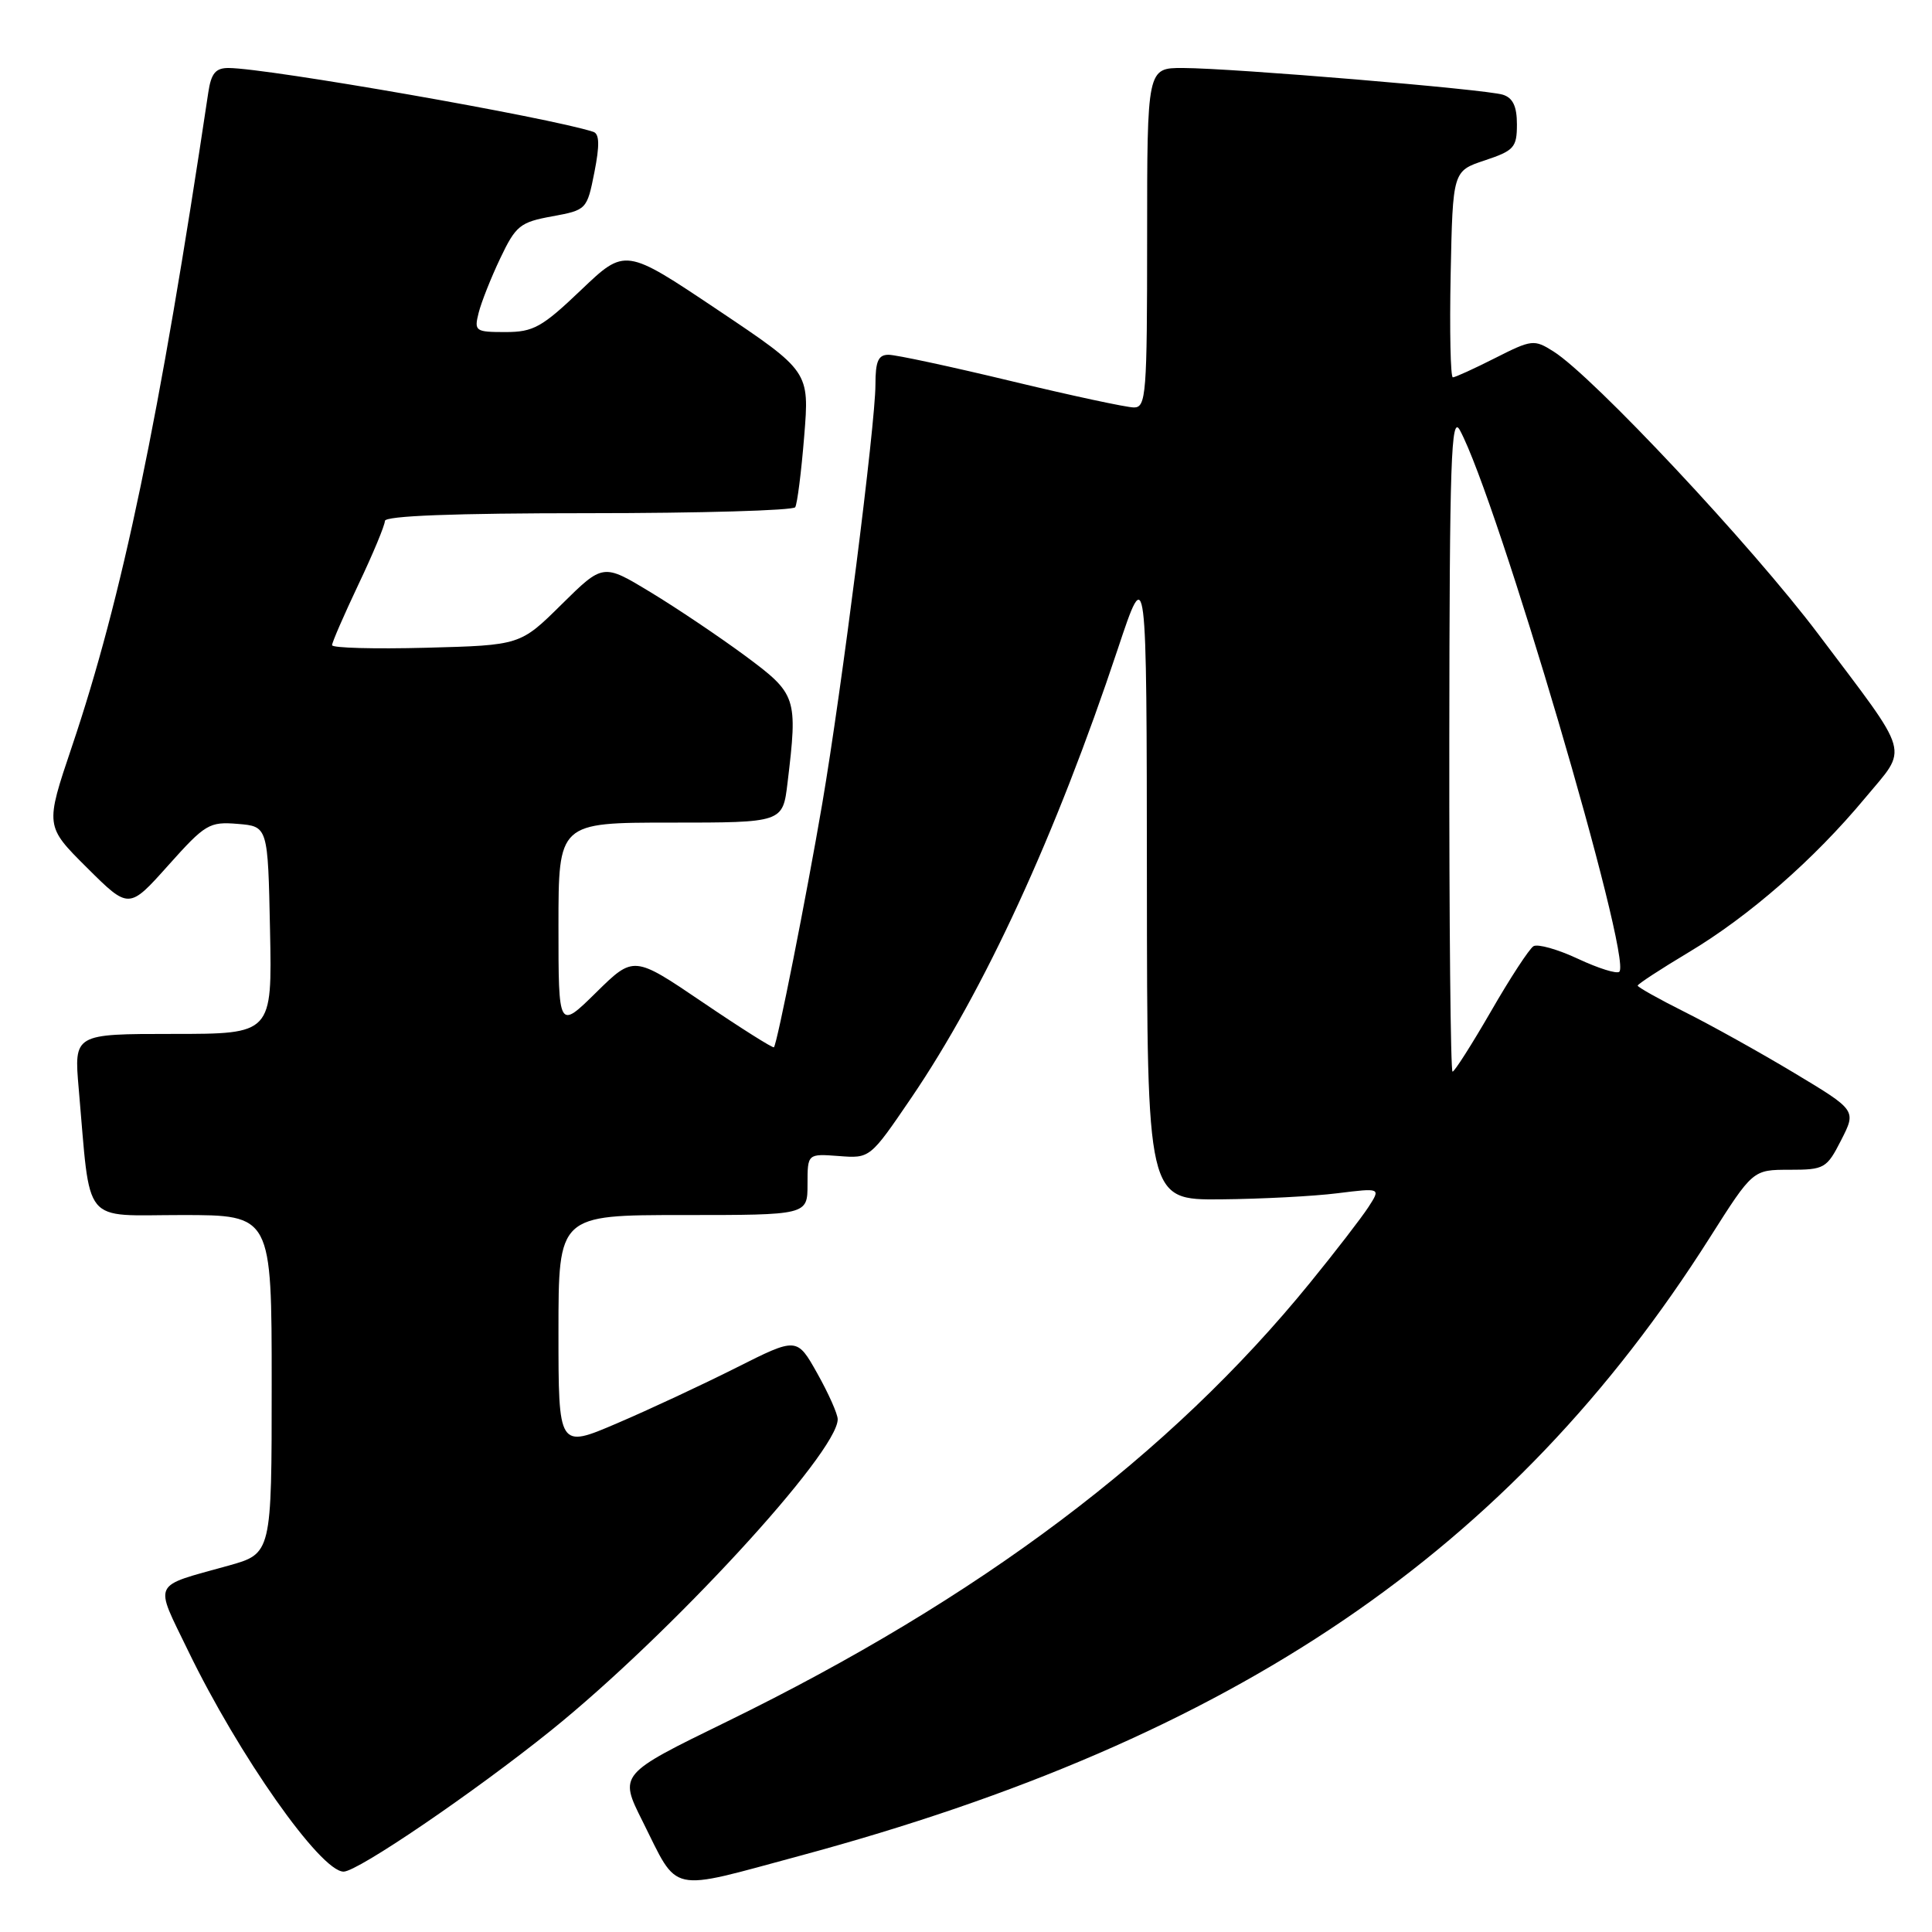 <?xml version="1.0" encoding="UTF-8" standalone="no"?>
<!DOCTYPE svg PUBLIC "-//W3C//DTD SVG 1.1//EN" "http://www.w3.org/Graphics/SVG/1.1/DTD/svg11.dtd" >
<svg xmlns="http://www.w3.org/2000/svg" xmlns:xlink="http://www.w3.org/1999/xlink" version="1.1" viewBox="0 0 256 256">
 <g >
 <path fill="currentColor"
d=" M 106.00 245.90 C 163.67 230.35 200.26 205.48 226.57 163.97 C 232.26 155.00 232.26 155.00 237.11 155.00 C 241.75 155.00 242.05 154.83 243.97 151.06 C 245.98 147.12 245.98 147.12 237.74 142.17 C 233.21 139.45 226.69 135.82 223.25 134.10 C 219.81 132.38 217.00 130.80 217.00 130.60 C 217.00 130.40 220.04 128.41 223.75 126.19 C 231.75 121.41 240.37 113.88 247.12 105.76 C 252.89 98.82 253.39 100.57 240.94 84.03 C 232.15 72.35 211.06 49.84 205.83 46.56 C 203.28 44.95 202.96 44.99 198.12 47.44 C 195.34 48.85 192.81 50.00 192.51 50.00 C 192.20 50.00 192.07 43.85 192.22 36.33 C 192.50 22.66 192.50 22.66 196.75 21.25 C 200.62 19.96 201.00 19.54 201.00 16.48 C 201.00 14.10 200.47 12.97 199.14 12.55 C 196.88 11.83 163.34 9.03 156.75 9.01 C 152.00 9.00 152.00 9.00 152.00 31.50 C 152.00 52.26 151.87 54.00 150.25 53.99 C 149.29 53.99 141.97 52.42 134.00 50.50 C 126.03 48.58 118.71 47.01 117.75 47.01 C 116.38 47.00 116.00 47.85 116.00 50.97 C 116.00 56.20 111.54 91.30 108.95 106.50 C 106.83 118.89 102.98 138.30 102.55 138.77 C 102.41 138.91 98.17 136.24 93.13 132.82 C 83.97 126.61 83.97 126.61 78.98 131.52 C 74.00 136.42 74.00 136.42 74.00 122.71 C 74.00 109.00 74.00 109.00 88.86 109.00 C 103.72 109.00 103.72 109.00 104.35 103.75 C 105.72 92.37 105.58 91.97 98.73 86.89 C 95.30 84.36 89.67 80.57 86.20 78.47 C 79.91 74.66 79.91 74.66 74.42 80.08 C 68.94 85.50 68.94 85.50 56.47 85.83 C 49.61 86.01 44.00 85.86 44.00 85.49 C 44.00 85.11 45.58 81.49 47.50 77.43 C 49.43 73.38 51.00 69.59 51.00 69.03 C 51.00 68.35 60.15 68.00 77.94 68.00 C 92.76 68.00 105.10 67.64 105.37 67.21 C 105.64 66.77 106.18 62.54 106.56 57.81 C 107.26 49.21 107.26 49.21 95.05 41.03 C 82.84 32.85 82.84 32.85 76.99 38.43 C 71.81 43.37 70.68 44.00 66.97 44.00 C 62.99 44.00 62.81 43.88 63.42 41.46 C 63.77 40.06 65.06 36.80 66.29 34.22 C 68.34 29.91 68.91 29.44 73.15 28.67 C 77.72 27.83 77.78 27.78 78.76 22.83 C 79.47 19.24 79.43 17.74 78.62 17.47 C 72.82 15.57 35.51 9.04 30.30 9.01 C 28.57 9.00 27.98 9.71 27.60 12.25 C 21.14 55.45 16.18 79.24 9.51 98.98 C 5.98 109.46 5.98 109.46 11.53 114.98 C 17.08 120.50 17.08 120.50 22.29 114.67 C 27.20 109.18 27.73 108.86 31.50 109.17 C 35.50 109.50 35.50 109.50 35.78 123.25 C 36.06 137.00 36.06 137.00 22.93 137.00 C 9.80 137.00 9.80 137.00 10.43 144.25 C 12.05 162.67 10.69 161.00 24.09 161.00 C 36.00 161.00 36.00 161.00 36.00 183.43 C 36.00 205.86 36.00 205.86 30.25 207.46 C 20.00 210.32 20.42 209.42 24.92 218.72 C 31.63 232.59 42.47 248.00 45.53 248.00 C 47.39 248.00 62.77 237.53 72.98 229.32 C 88.72 216.65 111.00 192.48 111.00 188.06 C 111.00 187.36 109.78 184.63 108.30 181.99 C 105.60 177.18 105.60 177.18 97.55 181.23 C 93.12 183.46 86.01 186.78 81.75 188.60 C 74.00 191.92 74.00 191.92 74.00 176.46 C 74.00 161.00 74.00 161.00 90.50 161.00 C 107.00 161.00 107.00 161.00 107.00 156.93 C 107.00 152.87 107.00 152.87 111.14 153.18 C 115.28 153.50 115.28 153.50 120.73 145.50 C 130.44 131.23 139.90 110.67 148.11 86.00 C 151.94 74.50 151.94 74.50 151.97 116.75 C 152.00 159.00 152.00 159.00 161.75 158.92 C 167.11 158.87 174.08 158.51 177.23 158.11 C 182.97 157.40 182.97 157.40 181.32 159.95 C 180.41 161.35 176.93 165.87 173.58 169.98 C 155.05 192.77 129.76 211.79 96.26 228.15 C 82.02 235.10 82.02 235.10 85.13 241.30 C 90.00 251.03 88.33 250.66 106.00 245.90 Z  M 192.04 98.25 C 192.07 60.83 192.28 54.86 193.44 57.00 C 198.36 66.07 216.31 127.02 214.57 128.76 C 214.25 129.08 211.79 128.31 209.10 127.05 C 206.41 125.79 203.75 125.04 203.19 125.38 C 202.63 125.73 200.09 129.61 197.56 134.01 C 195.02 138.40 192.73 142.00 192.47 142.00 C 192.21 142.00 192.02 122.31 192.04 98.25 Z "/>
</g>
</svg>